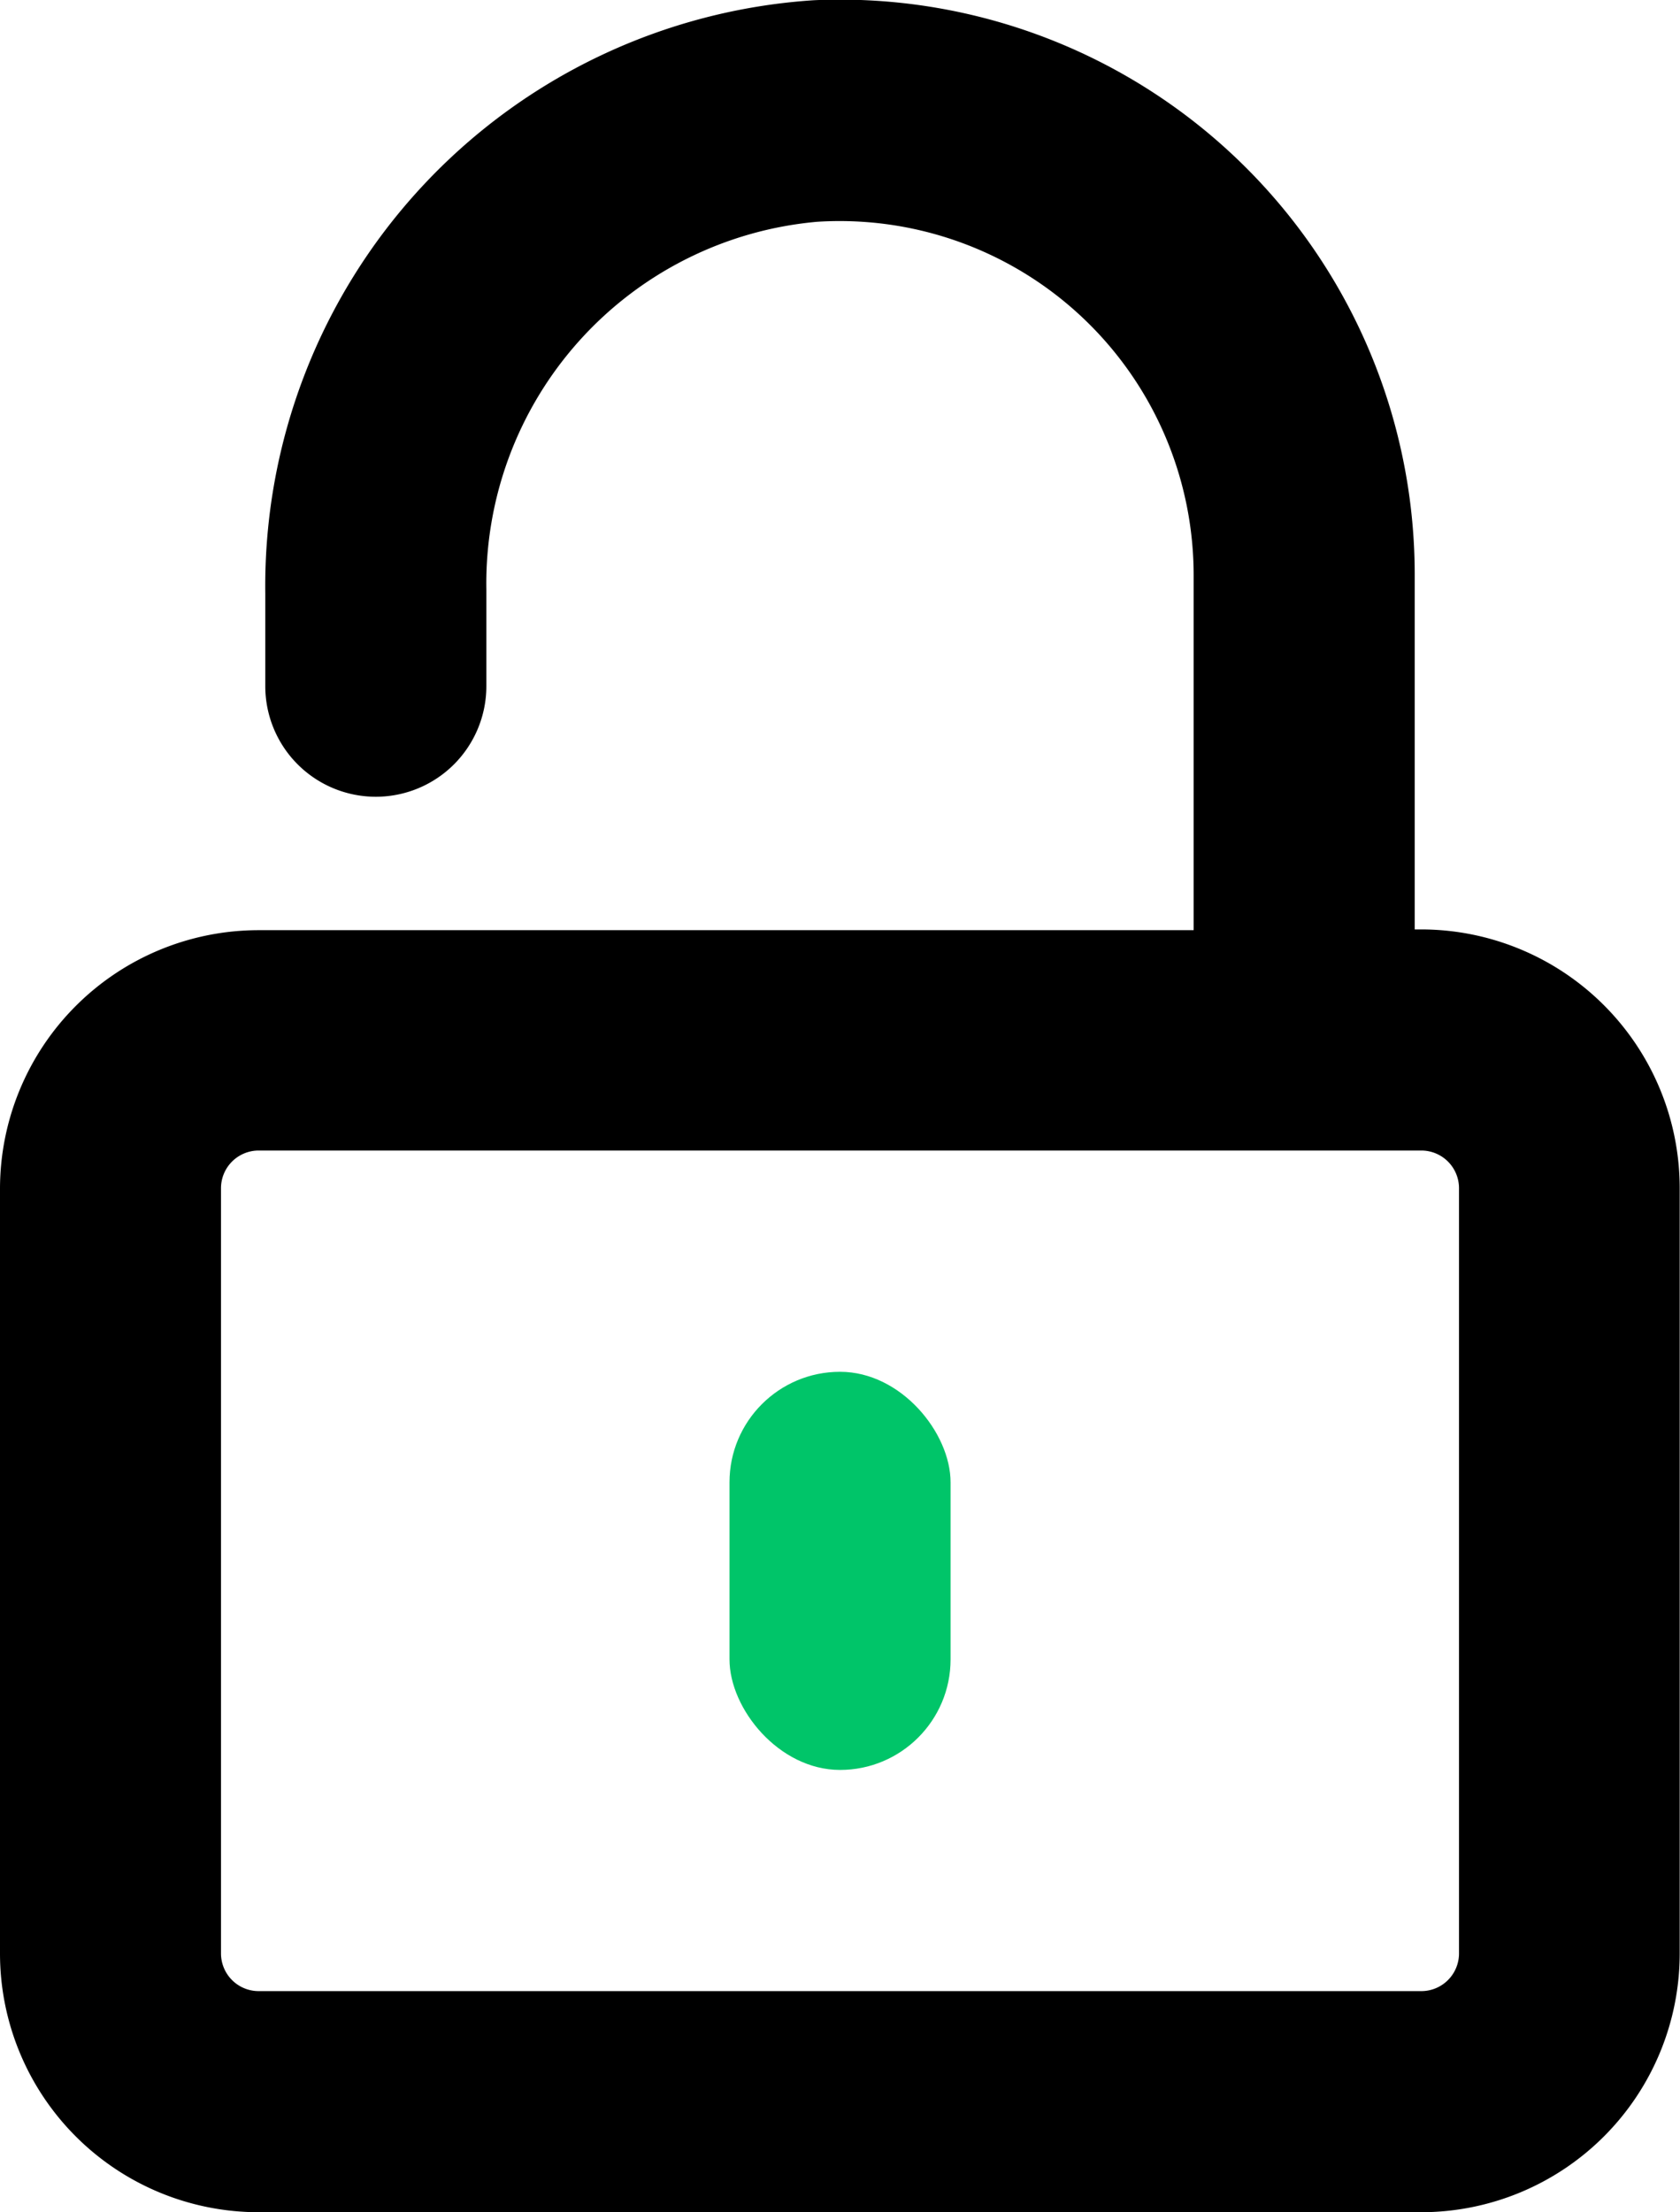 <svg xmlns="http://www.w3.org/2000/svg" width="22.304" height="29.355" viewBox="0 0 22.304 29.355">
  <g id="Layer_2" data-name="Layer 2" transform="translate(0 0.013)">
    <g id="lock" transform="translate(0 -0.013)">
      <path id="Path_7825" data-name="Path 7825" d="M18.87,12.32h-.088v-4.7a7.63,7.63,0,0,0-7.977-7.63A7.789,7.789,0,0,0,3.522,7.86V9.092a1.467,1.467,0,0,0,2.935,0V7.813a4.819,4.819,0,0,1,4.39-4.883,4.7,4.7,0,0,1,5,4.7v4.7H3.434A3.434,3.434,0,0,0,0,15.754V25.908a3.434,3.434,0,0,0,3.434,3.434H18.87A3.434,3.434,0,0,0,22.3,25.908V15.754A3.434,3.434,0,0,0,18.87,12.32Zm.5,13.588a.5.5,0,0,1-.5.5H3.434a.5.5,0,0,1-.5-.5V15.754a.5.5,0,0,1,.5-.5H18.87a.5.5,0,0,1,.5.5Z" transform="translate(0 0.013)"/>
      <rect id="Rectangle_1884" data-name="Rectangle 1884" width="2.935" height="5.283" rx="1.467" transform="translate(9.685 18.203)" fill="#00c569"/>
    </g>
  </g>
</svg>
